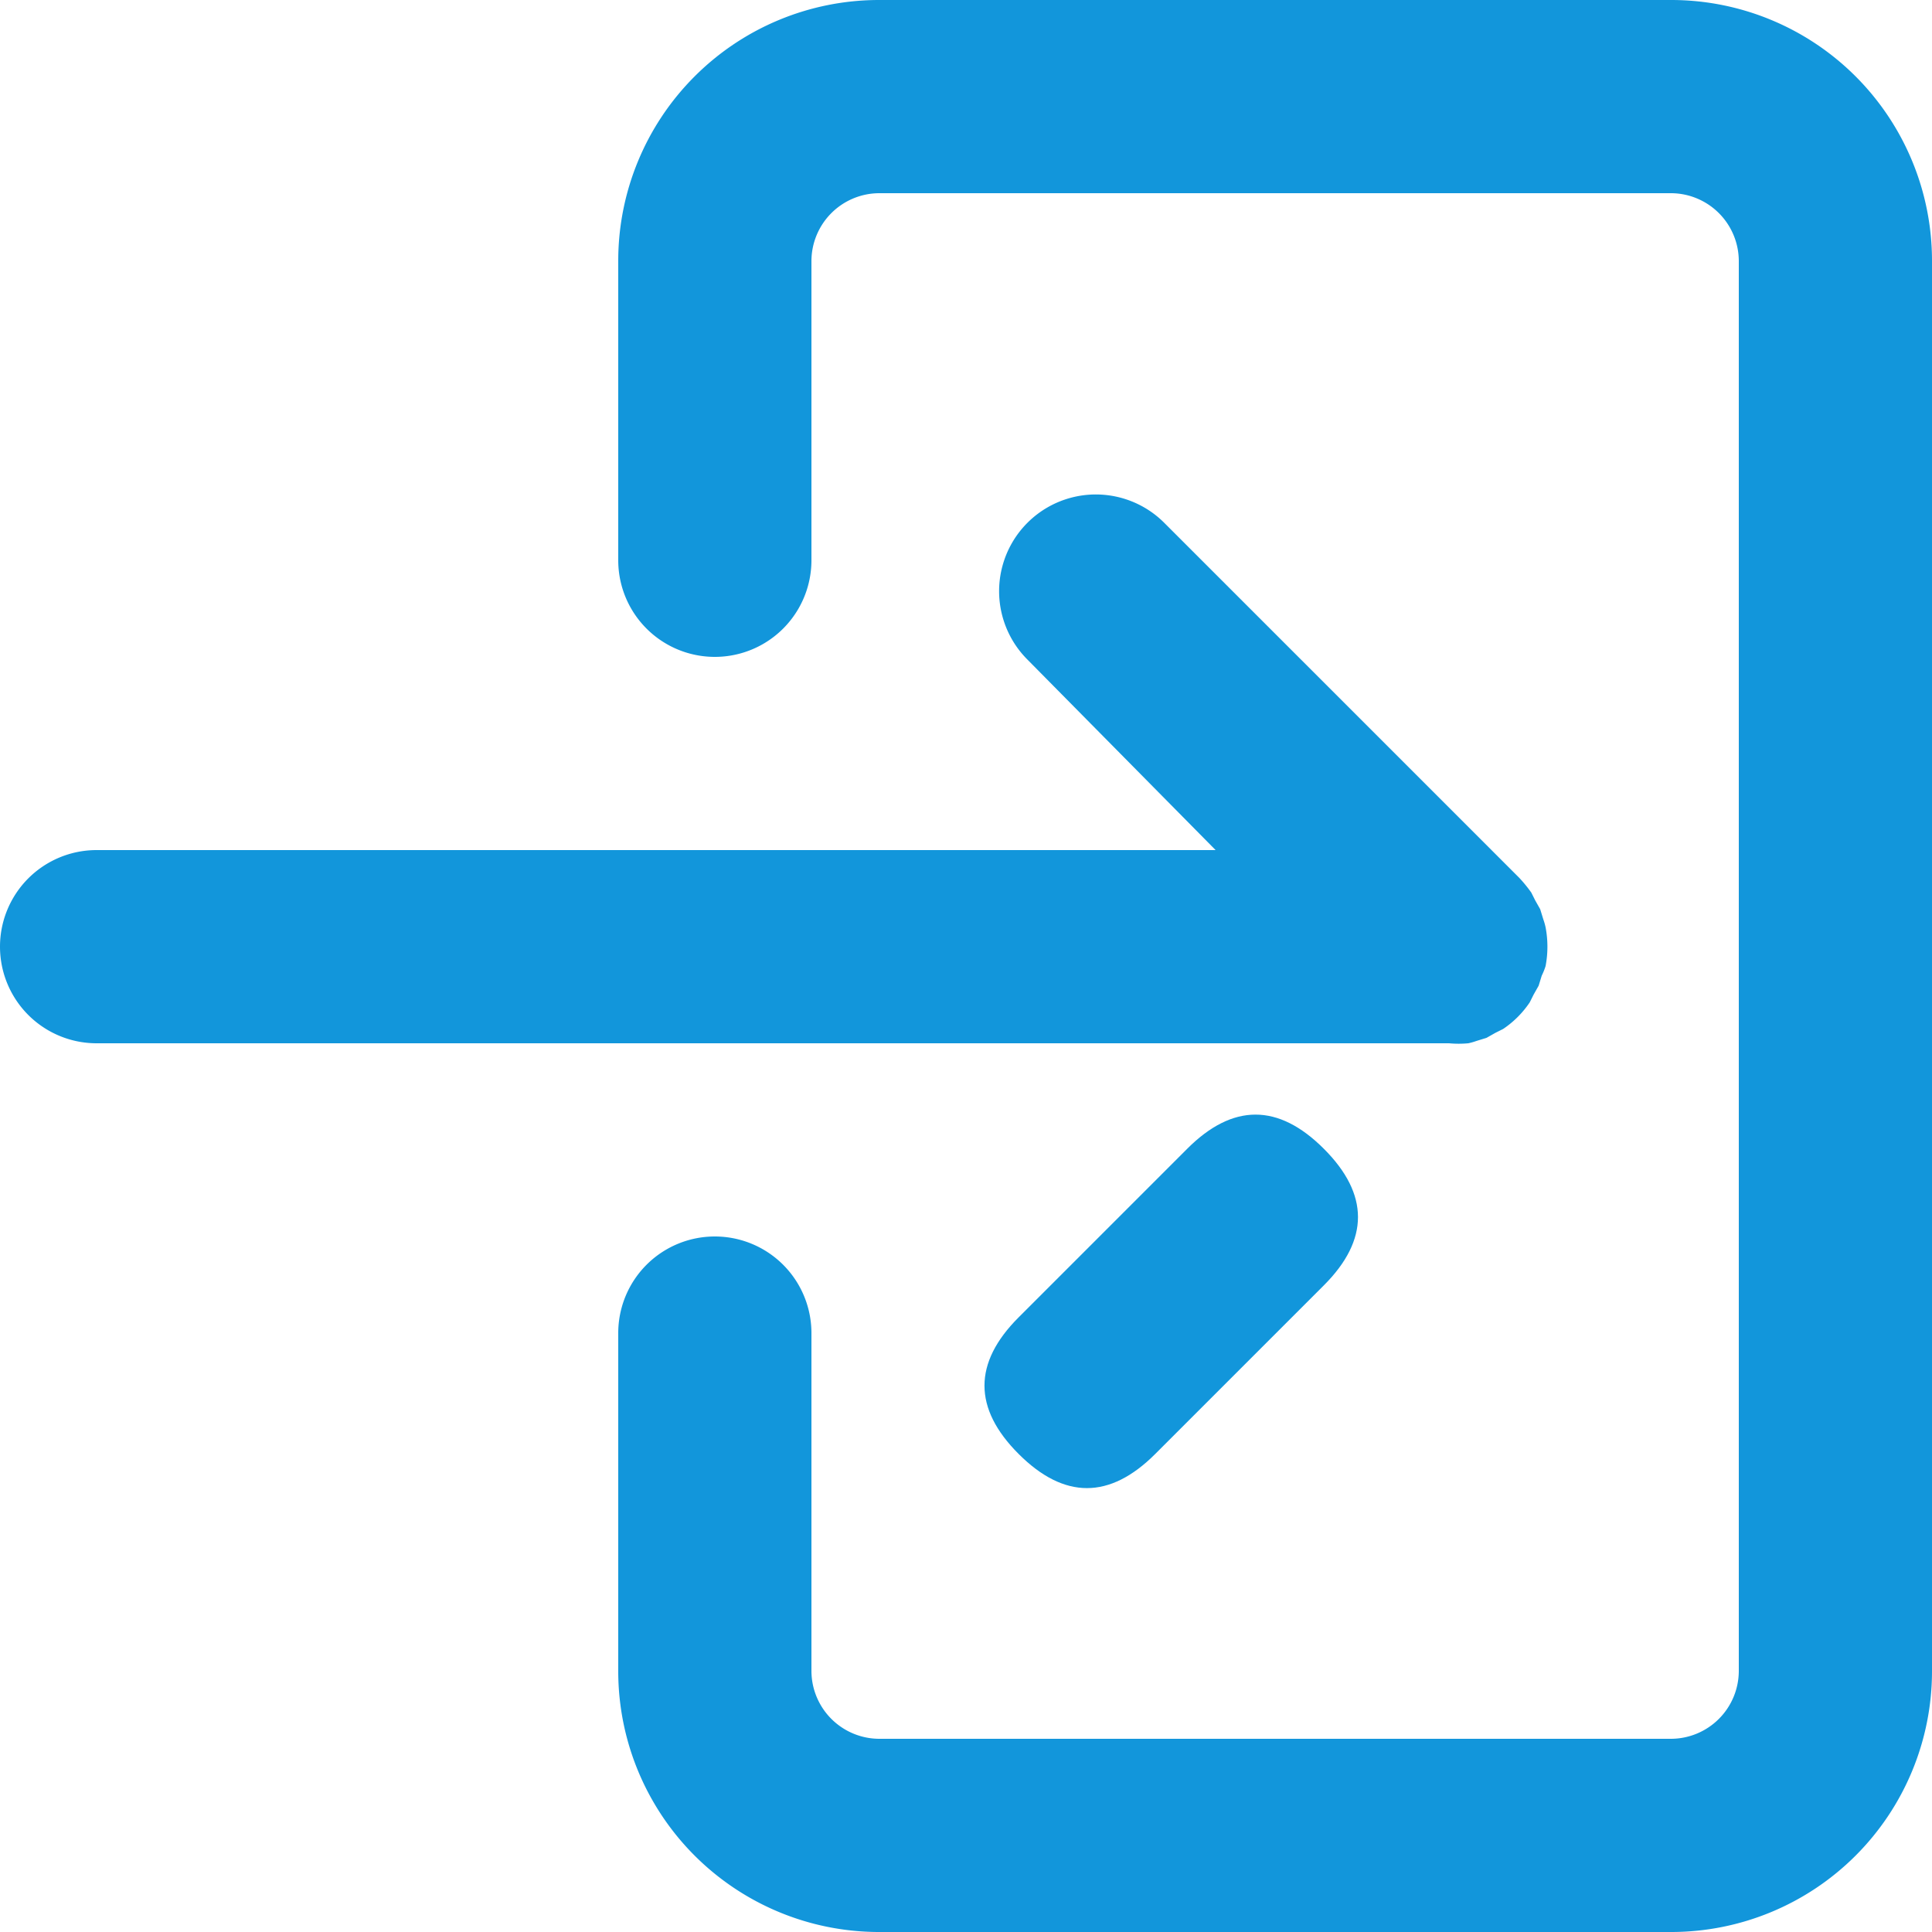 <svg t="1738916014279" class="icon" viewBox="0 0 1024 1024" version="1.1" xmlns="http://www.w3.org/2000/svg" p-id="4151" width="200" height="200"><path d="M885.76 0h-419.84A138.24 138.24 0 0 0 327.68 138.24v158.72a51.2 51.2 0 0 0 102.4 0V138.24A36.045 36.045 0 0 1 465.92 102.4h419.84A36.045 36.045 0 0 1 921.6 138.24v747.52A36.045 36.045 0 0 1 885.76 921.6h-419.84A36.045 36.045 0 0 1 430.08 885.76V706.56a51.2 51.2 0 0 0-102.4 0v179.2A138.24 138.24 0 0 0 465.92 1024h419.84A138.24 138.24 0 0 0 1024 885.76V138.24A138.24 138.24 0 0 0 885.76 0z" fill="#1296db" p-id="4152"></path><path d="M778.24 552.96a33.997 33.997 0 0 0 4.301-1.229l5.325-1.638 4.71-2.662 4.096-2.048a51.61 51.61 0 0 0 14.131-14.131l2.048-4.096 2.662-4.71 1.638-5.325A33.997 33.997 0 0 0 819.2 512a55.091 55.091 0 0 0 0-20.48 33.997 33.997 0 0 0-1.229-4.301l-1.638-5.325-2.662-4.71-2.048-4.096a75.366 75.366 0 0 0-6.349-7.782l-188.211-188.211a51.2 51.2 0 0 0-72.499 72.499L644.301 450.56H51.2a51.2 51.2 0 0 0 0 102.4h716.8a55.706 55.706 0 0 0 10.24 0z" fill="#1296db" p-id="4153"></path><path d="M503.692 734.423m36.204-36.204l89.351-89.351q36.204-36.204 72.408 0l0 0q36.204 36.204 0 72.408l-89.351 89.351q-36.204 36.204-72.408 0l0 0q-36.204-36.204 0-72.408Z" fill="#1296db" p-id="4154"></path></svg>